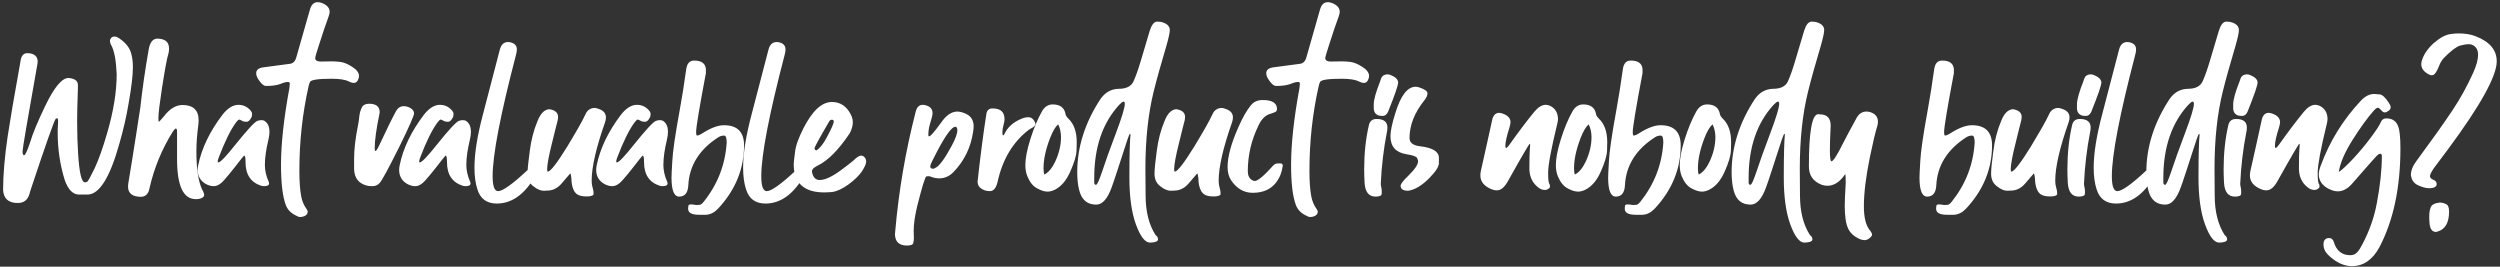 <svg width="675" height="72" viewBox="0 0 675 72" fill="none" xmlns="http://www.w3.org/2000/svg">
<rect x="0" y="0" width="675" height="72" fill="#333333" stroke="none"/>
<path d="M5.109 54.799H4.345C2.13 54.641 0.996 53.507 0.838 51.345C0.838 47.126 1.26 42.274 2.077 36.764C2.684 32.782 3.817 26.032 5.531 16.566C5.689 15.169 6.296 14.404 7.271 14.352C9.091 14.352 10.066 15.063 10.172 16.461C10.172 16.856 10.119 17.226 10.066 17.489C7.43 32.334 6.085 40.165 6.085 40.877C6.085 41.589 6.243 41.905 6.507 41.905C6.823 41.905 7.377 40.719 8.142 38.398C8.827 36.078 10.172 32.835 12.176 28.669C14.602 23.606 16.711 21.049 18.504 21.049C20.165 21.207 21.035 21.814 21.035 22.947V23.87C20.877 28.01 20.824 30.989 20.824 32.782C20.824 36.025 20.93 38.926 21.088 41.457C21.404 46.651 22.011 49.235 22.934 49.235C23.092 49.235 23.25 49.183 23.514 49.077C23.777 48.972 24.436 47.732 25.57 45.412C26.651 43.092 27.785 39.901 28.972 35.788C30.659 29.961 31.503 24.74 31.503 20.02C31.345 16.303 30.87 13.613 29.947 12.031C29.789 11.715 29.684 11.398 29.684 11.003C29.684 10.739 29.789 10.528 30 10.265C30.211 9.975 30.527 9.869 30.923 9.869C31.292 9.869 31.74 10.027 32.215 10.37C34.06 11.609 35.142 13.06 35.511 14.8C35.774 15.828 35.88 16.962 35.88 18.096C35.88 20.258 35.511 23.475 34.746 27.799C34.166 31.358 33.296 35.102 32.162 39.031C29.631 48.049 26.757 52.531 23.619 52.531H21.246C19.638 52.478 18.398 51.187 17.476 48.602C16.236 44.595 15.577 40.376 15.577 35.894C15.577 35.208 15.577 34.549 15.63 33.969C15.683 33.362 15.683 32.94 15.683 32.677C15.683 32.176 15.577 31.912 15.419 31.912L15.05 32.07C14.707 32.334 12.387 38.873 8.142 51.661C7.746 53.665 6.771 54.693 5.109 54.799ZM53.262 53.77H52.867C49.465 53.77 47.804 50.158 47.804 42.881V35.524C47.804 34.997 47.699 34.707 47.462 34.707C47.303 34.707 47.04 34.997 46.67 35.524C43.691 40.27 41.582 45.412 40.342 50.923C40.079 52.32 39.314 53.085 38.127 53.138C35.755 53.138 34.568 52.215 34.568 50.369L34.621 49.631C35.385 45.148 36.071 40.666 36.783 36.184C37.495 31.701 37.811 29.381 37.864 29.223C38.444 23.923 39.209 18.676 40.131 13.455C40.448 11.451 41.265 10.423 42.505 10.423C44.614 10.476 45.642 11.346 45.642 13.112C45.642 13.613 45.59 14.035 45.484 14.457C45.089 15.591 44.508 18.834 43.691 24.081C43.111 27.904 42.768 30.567 42.768 31.965C42.768 32.492 42.821 32.835 42.874 32.888C42.979 32.888 43.427 32.387 44.192 31.49C45.8 29.381 47.462 28.352 49.255 28.352C52.181 28.352 53.631 29.75 53.631 32.492C53.631 32.94 53.579 33.415 53.526 33.916C53.21 36.289 53.025 38.609 53.025 40.93C53.025 45.465 53.526 48.866 54.554 51.134C54.607 51.292 54.712 51.45 54.818 51.608C54.976 51.951 55.082 52.268 55.134 52.584C55.134 52.795 55.082 52.98 54.923 53.138C54.554 53.507 53.948 53.718 53.262 53.77ZM71.304 50.264C71.04 50.264 70.777 50.211 70.539 50.158C67.692 49.235 66.294 47.126 66.294 43.777C66.294 42.591 66.189 42.011 65.899 42.011C65.846 42.011 64.976 43.092 63.262 45.307C62.286 46.546 61.364 47.68 60.441 48.708C59.544 49.736 58.621 50.264 57.698 50.264C56.986 50.264 56.301 50.053 55.589 49.684C54.139 48.866 53.374 47.574 53.374 45.887C53.374 45.465 53.427 45.043 53.532 44.542C54.455 40.06 56.617 35.524 60.019 31.042C61.416 29.223 62.893 28.3 64.396 28.3C65.319 28.3 66.189 28.564 66.927 29.144C67.692 29.75 68.061 30.277 68.061 30.726C68.061 31.148 68.008 31.49 67.85 31.754C67.481 32.492 67.032 32.888 66.558 32.888C66.057 32.888 65.635 32.782 65.371 32.624C65.108 32.44 64.818 32.334 64.607 32.281C64.396 32.281 64.132 32.545 63.736 33.046C62.181 35.155 60.678 38.293 59.096 42.433C58.885 42.986 58.779 43.355 58.779 43.566C58.779 43.725 58.832 43.856 58.938 43.856C59.491 43.856 61.047 42.222 63.578 39.031C66.822 34.997 68.825 32.835 69.537 32.624C69.906 32.492 70.276 32.44 70.539 32.44C70.829 32.44 71.093 32.492 71.251 32.545C72.279 33.099 72.754 34.127 72.754 35.63C72.754 36.289 72.649 36.922 72.49 37.634C71.858 40.27 71.515 42.538 71.515 44.542C71.515 45.992 71.858 47.469 72.438 48.813C72.596 49.077 72.649 49.341 72.649 49.525C72.649 50 72.227 50.264 71.304 50.264ZM81.119 58.596C80.829 58.596 80.513 58.543 80.249 58.358C78.667 57.673 77.665 56.697 77.164 55.352C76.294 53.032 75.872 49.394 75.872 44.489C75.872 38.82 76.636 31.912 78.139 23.765C78.192 23.264 78.245 22.895 78.245 22.631C78.245 22.288 78.087 22.13 77.823 22.13C77.217 22.13 76.584 22.288 75.819 22.631C74.844 23 73.552 23.211 71.864 23.211C71.178 23.211 70.467 22.578 69.649 21.26C69.333 20.732 69.175 20.258 69.175 19.757C69.175 18.834 69.886 18.307 71.337 18.148L78.298 17.226C79.115 17.12 79.695 16.566 79.985 15.538L83.65 2.697C84.019 1.3 84.731 0.588 85.76 0.588C86.076 0.588 86.445 0.641 86.893 0.799C88.291 1.353 89.003 2.144 89.003 3.172C89.003 3.567 88.871 3.989 88.713 4.49C88.027 6.31 87.157 8.894 86.076 12.295C85.417 14.299 85.1 15.433 85.1 15.723C85.153 16.303 85.654 16.619 86.603 16.619L89.583 16.566C90.295 16.566 91.033 16.619 91.956 16.725C92.879 16.856 93.907 17.278 95.094 18.043C96.28 18.781 96.886 19.599 96.939 20.469C96.939 20.838 96.834 21.207 96.649 21.602C96.385 22.13 96.016 22.394 95.568 22.394C95.146 22.394 94.672 22.235 94.118 21.972C93.195 21.497 91.639 21.26 89.53 21.26C85.918 21.26 83.967 21.55 83.703 22.13C83.545 22.394 83.439 22.789 83.334 23.211C81.646 30.673 80.829 38.293 80.829 46.124C80.829 48.919 80.987 51.239 81.33 53.032C81.541 54.219 82.015 55.405 82.833 56.539C82.991 56.803 83.097 57.014 83.097 57.172C83.097 57.409 82.991 57.62 82.833 57.884C82.464 58.306 81.91 58.543 81.119 58.596ZM100.564 50.264L99.483 50.211C96.952 49.736 95.66 48.154 95.607 45.623V42.881C95.607 40.455 95.924 37.476 96.636 33.969C96.794 33.151 96.952 32.281 97.005 31.49C97.11 30.515 97.348 29.697 97.717 28.985C98.033 28.352 98.692 28.01 99.668 28.01C101.54 28.01 102.516 28.774 102.516 30.277L102.463 30.673C101.593 34.892 101.171 37.95 101.171 39.954C101.171 40.508 101.224 40.772 101.382 40.772C101.54 40.772 101.883 40.323 102.252 39.532C104.309 35.155 105.812 32.07 106.84 30.172C107.367 29.144 108.079 28.669 109.002 28.669C109.582 28.669 110.188 28.827 110.663 29.091C111.428 29.486 111.797 30.014 111.797 30.62C111.797 31.2 110.452 34.285 107.71 39.849C104.783 45.676 103.069 48.866 102.516 49.394C101.988 50 101.329 50.264 100.564 50.264ZM125.699 50.264C125.435 50.264 125.171 50.211 124.934 50.158C122.087 49.235 120.689 47.126 120.689 43.777C120.689 42.591 120.584 42.011 120.294 42.011C120.241 42.011 119.371 43.092 117.657 45.307C116.681 46.546 115.758 47.68 114.836 48.708C113.939 49.736 113.016 50.264 112.093 50.264C111.381 50.264 110.696 50.053 109.984 49.684C108.534 48.866 107.769 47.574 107.769 45.887C107.769 45.465 107.822 45.043 107.927 44.542C108.85 40.06 111.012 35.524 114.414 31.042C115.811 29.223 117.288 28.3 118.791 28.3C119.713 28.3 120.584 28.564 121.322 29.144C122.087 29.75 122.456 30.277 122.456 30.726C122.456 31.148 122.403 31.49 122.245 31.754C121.876 32.492 121.427 32.888 120.953 32.888C120.452 32.888 120.03 32.782 119.766 32.624C119.503 32.44 119.213 32.334 119.002 32.281C118.791 32.281 118.527 32.545 118.131 33.046C116.576 35.155 115.073 38.293 113.491 42.433C113.28 42.986 113.174 43.355 113.174 43.566C113.174 43.725 113.227 43.856 113.333 43.856C113.886 43.856 115.442 42.222 117.973 39.031C121.216 34.997 123.22 32.835 123.932 32.624C124.301 32.492 124.671 32.44 124.934 32.44C125.224 32.44 125.488 32.492 125.646 32.545C126.674 33.099 127.149 34.127 127.149 35.63C127.149 36.289 127.044 36.922 126.885 37.634C126.253 40.27 125.91 42.538 125.91 44.542C125.91 45.992 126.253 47.469 126.833 48.813C126.991 49.077 127.044 49.341 127.044 49.525C127.044 50 126.622 50.264 125.699 50.264ZM134.143 54.957C131.401 54.957 129.66 53.665 128.869 51.028C128.368 49.473 128.105 47.522 128.105 45.254C128.105 41.404 128.869 36.605 130.425 30.778L134.96 13.376C135.329 12.031 136.041 11.346 137.175 11.346C137.491 11.346 137.887 11.398 138.256 11.557C139.126 11.873 139.548 12.479 139.548 13.323C139.548 13.719 139.495 14.193 139.337 14.747C135.118 30.884 133.009 41.8 133.009 47.574C133.009 50.264 133.51 51.608 134.486 51.608C135.725 51.608 138.362 49.736 142.422 45.94C142.475 45.94 142.475 45.94 142.475 45.887C142.844 45.518 143.266 45.359 143.714 45.307C143.978 45.307 144.189 45.412 144.479 45.623C144.742 45.834 144.848 46.124 144.848 46.44C144.848 46.81 144.742 47.205 144.479 47.627C141.605 52.531 138.151 54.957 134.143 54.957ZM158.908 53.032H158.143C157.115 53.032 156.298 52.795 155.77 52.426C154.847 51.74 154.32 50.316 154.267 48.102C154.188 47.522 154.136 47.073 153.977 46.81C152.633 48.339 151.868 49.235 151.604 49.578C150.576 50.765 149.337 51.398 147.992 51.45L146.805 51.503C145.988 51.503 145.065 51.134 144.037 50.316C142.956 49.525 142.429 48.392 142.429 46.915C142.429 45.728 142.639 43.672 143.035 40.772C143.404 37.845 144.09 35.155 145.118 32.73C145.935 30.62 147.016 29.539 148.361 29.486C149.89 29.75 150.629 30.409 150.681 31.49C150.681 31.859 150.629 32.228 150.576 32.492C150.26 33.626 149.785 35.63 149.073 38.504C148.15 42.116 147.728 44.542 147.728 45.676C147.728 46.124 147.781 46.335 147.939 46.335C148.651 46.282 150.418 44.015 153.186 39.532C155.507 35.683 157.168 32.835 158.091 30.831C158.565 29.75 159.383 29.223 160.411 29.144C160.886 29.144 161.387 29.275 161.861 29.486C162.995 29.908 163.549 30.62 163.601 31.596C163.601 32.07 163.549 32.492 163.39 32.94C160.938 39.901 159.752 45.148 159.752 48.708C159.752 49.631 159.884 50.316 160.042 50.817C160.2 51.292 160.253 51.661 160.253 52.057V52.478C160.2 52.742 159.752 52.927 158.908 53.032ZM178.901 50.264C178.637 50.264 178.373 50.211 178.136 50.158C175.288 49.235 173.891 47.126 173.891 43.777C173.891 42.591 173.786 42.011 173.496 42.011C173.443 42.011 172.573 43.092 170.859 45.307C169.883 46.546 168.96 47.68 168.038 48.708C167.141 49.736 166.218 50.264 165.295 50.264C164.583 50.264 163.898 50.053 163.186 49.684C161.736 48.866 160.971 47.574 160.971 45.887C160.971 45.465 161.024 45.043 161.129 44.542C162.052 40.06 164.214 35.524 167.616 31.042C169.013 29.223 170.49 28.3 171.993 28.3C172.915 28.3 173.786 28.564 174.524 29.144C175.288 29.75 175.658 30.277 175.658 30.726C175.658 31.148 175.605 31.49 175.447 31.754C175.078 32.492 174.629 32.888 174.155 32.888C173.654 32.888 173.232 32.782 172.968 32.624C172.704 32.44 172.414 32.334 172.204 32.281C171.993 32.281 171.729 32.545 171.333 33.046C169.778 35.155 168.275 38.293 166.693 42.433C166.482 42.986 166.376 43.355 166.376 43.566C166.376 43.725 166.429 43.856 166.535 43.856C167.088 43.856 168.644 42.222 171.175 39.031C174.418 34.997 176.422 32.835 177.134 32.624C177.503 32.492 177.872 32.44 178.136 32.44C178.426 32.44 178.69 32.492 178.848 32.545C179.876 33.099 180.351 34.127 180.351 35.63C180.351 36.289 180.246 36.922 180.087 37.634C179.454 40.27 179.112 42.538 179.112 44.542C179.112 45.992 179.454 47.469 180.035 48.813C180.193 49.077 180.246 49.341 180.246 49.525C180.246 50 179.824 50.264 178.901 50.264ZM190.588 57.989H188.769C186.765 57.989 185.789 57.462 185.789 56.328C185.789 56.275 185.789 56.038 185.842 55.722C185.842 55.405 186 55.247 186.396 55.194C186.712 55.194 187.028 55.194 187.292 55.247C187.582 55.3 187.846 55.352 188.109 55.352C188.268 55.352 188.479 55.352 188.874 55.3C189.19 55.3 189.56 55.01 189.955 54.535C193.726 49.842 195.835 44.489 196.204 38.504C196.204 37.265 195.993 36.605 195.519 36.605C194.912 36.605 194.385 36.764 193.884 37.106C188.821 40.376 186.105 44.7 185.842 50.053C185.736 52.057 184.919 53.085 183.363 53.085C182.019 53.085 181.307 51.398 181.307 47.996C181.307 47.522 181.359 46.045 181.518 43.566C181.623 41.141 182.282 36.5 183.521 29.75C184.181 26.138 184.761 22.473 185.262 18.781C185.473 17.173 186.158 16.355 187.397 16.355C189.401 16.355 190.482 17.12 190.588 18.676V19.757C188.821 29.091 187.951 34.391 187.951 35.63C187.951 36.289 188.057 36.605 188.215 36.605C188.479 36.605 189.032 36.395 189.797 35.894C192.012 34.496 193.884 33.81 195.466 33.81C199.078 33.81 200.897 35.63 200.897 39.242C200.897 45.57 198.577 51.292 193.884 56.328C192.908 57.356 191.827 57.937 190.588 57.989ZM206.678 54.957C203.936 54.957 202.196 53.665 201.405 51.028C200.904 49.473 200.64 47.522 200.64 45.254C200.64 41.404 201.405 36.605 202.961 30.778L207.496 13.376C207.865 12.031 208.577 11.346 209.711 11.346C210.027 11.346 210.422 11.398 210.792 11.557C211.662 11.873 212.084 12.479 212.084 13.323C212.084 13.719 212.031 14.193 211.873 14.747C207.654 30.884 205.545 41.8 205.545 47.574C205.545 50.264 206.046 51.608 207.021 51.608C208.26 51.608 210.897 49.736 214.958 45.94C215.01 45.94 215.01 45.94 215.01 45.887C215.379 45.518 215.801 45.359 216.25 45.307C216.513 45.307 216.724 45.412 217.014 45.623C217.278 45.834 217.383 46.124 217.383 46.44C217.383 46.81 217.278 47.205 217.014 47.627C214.14 52.531 210.686 54.957 206.678 54.957ZM220.475 40.613C221.398 39.954 222.321 38.82 223.164 37.212C224.456 34.839 225.115 33.362 225.115 32.782C225.115 32.492 224.957 32.334 224.588 32.334C224.298 32.334 224.14 32.44 223.982 32.624C221.292 37.212 219.921 39.69 219.921 40.06C219.921 40.323 220.106 40.56 220.475 40.613ZM222.531 51.951C217.073 51.951 214.305 49.394 214.305 44.331C214.305 43.856 214.437 42.828 214.648 41.141C214.806 39.48 215.571 37.317 216.915 34.654C219.341 29.908 221.872 27.535 224.641 27.535C226.856 27.535 228.57 28.669 229.703 30.884C230.072 31.596 230.257 32.281 230.257 33.046C230.257 33.969 229.967 34.944 229.44 35.973C226.355 40.56 223.454 43.461 220.686 44.753C219.71 45.254 219.236 45.728 219.236 46.23C219.236 46.44 219.288 46.651 219.341 46.862C219.657 47.996 220.317 48.602 221.292 48.602C222.742 48.602 224.641 47.732 227.067 45.94C228.622 44.806 229.756 43.909 230.468 43.303C231.338 42.433 232.024 42.011 232.525 42.011C232.788 42.011 232.999 42.116 233.263 42.274C233.658 42.644 233.869 43.092 233.869 43.619C233.869 44.226 233.474 45.043 232.788 46.177C232.024 47.31 230.837 48.497 229.176 49.736C227.488 50.976 225.986 51.661 224.641 51.846C223.876 51.898 223.164 51.951 222.531 51.951ZM252.102 45.57C252.155 45.518 252.26 45.465 252.366 45.412C253.499 45.043 255.002 42.986 256.954 39.374C257.982 37.476 258.483 36.078 258.483 35.155C258.483 34.549 258.298 34.232 257.929 34.232C257.006 34.232 255.398 36.395 253.13 40.666C251.838 43.092 251.179 44.489 251.179 44.806C251.179 44.911 251.179 45.096 251.232 45.254C251.232 45.412 251.496 45.518 252.102 45.57ZM244.851 66.295C242.768 66.295 241.687 65.293 241.634 63.236L241.687 62.683C242.636 51.661 244.482 40.824 247.25 30.119C247.567 28.88 248.2 28.3 249.175 28.3C249.465 28.3 249.729 28.352 250.045 28.458C251.179 28.774 251.786 29.486 251.786 30.515C251.786 31.042 251.601 31.859 251.232 32.993C250.863 34.127 250.652 35.261 250.652 36.395C250.652 36.658 250.704 36.816 250.863 36.816C251.232 36.816 252.313 35.577 254.106 33.099C255.451 31.148 256.848 30.172 258.404 30.119C259.221 30.119 260.038 30.356 260.909 30.778C262.201 31.411 262.833 32.492 262.886 33.969C262.886 34.496 262.833 35.102 262.728 35.683C262.095 39.849 260.355 43.408 257.507 46.388C256.373 47.574 255.081 48.154 253.605 48.154C252.919 48.154 252.26 48.049 251.548 47.785C251.232 47.627 250.968 47.574 250.704 47.574L250.151 47.627C249.782 47.68 248.964 50.422 247.62 55.774C247.013 58.306 246.697 60.52 246.697 62.313L246.749 64.212C246.749 64.686 246.697 65.108 246.591 65.609C246.486 66.084 245.879 66.295 244.851 66.295ZM267.243 51.608C266.215 51.608 265.292 51.292 264.554 50.606C264.158 50.211 263.947 49.684 263.947 48.972C264.765 41.642 265.556 35.577 266.32 30.778C266.479 29.75 267.032 29.275 267.955 29.275C270.17 29.275 271.225 30.225 271.225 32.228C271.225 32.624 271.119 33.099 270.961 33.705C270.75 34.443 270.645 35.155 270.645 35.735C270.645 36.289 270.697 36.553 270.855 36.553C270.961 36.553 271.066 36.395 271.225 36.131C272.042 34.391 273.492 33.046 275.654 32.123C276.366 31.807 277.025 31.648 277.711 31.648C278.317 31.648 278.845 31.965 279.24 32.624C279.451 32.94 279.557 33.204 279.557 33.468C279.557 33.916 279.108 34.338 278.317 34.707C278.106 34.839 277.922 34.944 277.764 35.05C273.492 38.346 270.697 42.986 269.353 49.077C268.957 50.765 268.271 51.608 267.243 51.608ZM281.989 47.126C283.123 46.546 284.072 45.359 284.889 43.672C285.918 41.457 286.471 39.242 286.471 37.027C286.471 35.683 286.181 34.549 285.707 33.573C284.942 34.232 284.256 35.419 283.545 37.212C282.358 40.27 281.752 43.039 281.752 45.412C281.752 46.124 281.804 46.651 281.989 47.126ZM282.833 51.74C282.042 51.74 281.119 51.45 280.038 50.87C278.904 50.264 278.034 49.183 277.375 47.574C277.005 46.651 276.847 45.676 276.847 44.542C276.847 42.828 277.269 40.508 278.192 37.581C279.115 34.654 280.143 32.176 281.33 30.066C282.042 28.827 282.991 28.194 284.256 28.194C286.234 28.194 287.421 29.091 287.711 30.884C287.763 31.148 287.974 31.543 288.449 32.018C289.978 33.468 290.716 35.577 290.716 38.398C290.716 38.557 290.716 39.295 290.664 40.666C290.611 42.063 290.031 43.962 288.95 46.388C287.869 48.813 286.471 50.422 284.678 51.292C284.072 51.556 283.439 51.74 282.833 51.74ZM295.917 49.895C296.26 49.895 296.787 48.655 297.605 46.23C298.422 43.777 299.609 40.376 301.27 36.025C302.904 31.701 303.695 29.038 303.695 28.089C303.695 27.641 303.59 27.43 303.379 27.43C303.115 27.43 302.72 27.746 302.14 28.352C297.657 33.257 295.443 39.849 295.443 47.996V49.235C295.443 49.684 295.601 49.895 295.917 49.895ZM310.604 65.504H310.498C309.154 65.504 307.862 63.816 306.675 60.52C305.541 57.409 304.935 53.19 304.935 47.943C304.935 41.694 305.067 37.845 305.225 36.447C305.225 36.236 305.172 36.131 305.119 36.131C304.987 36.131 304.724 36.711 304.355 37.845C302.14 44.648 300.795 48.866 300.189 50.475C299.055 53.665 297.657 55.247 295.97 55.247C293.544 55.247 292.041 53.955 291.382 51.345C291.013 49.895 290.855 48.26 290.855 46.493C290.855 39.638 292.964 33.099 297.104 26.77C298.369 24.951 299.978 24.028 302.087 23.976C304.144 23.976 305.488 23.264 306.069 21.919C306.675 20.574 307.334 18.729 308.02 16.408L310.445 8.261C310.946 6.705 311.579 5.888 312.397 5.835C312.871 5.835 313.267 5.888 313.583 5.94C315.033 6.31 315.798 7.021 315.851 8.05C315.851 8.788 315.534 10.265 314.928 12.374C313.478 17.278 312.291 21.444 311.474 24.793C310.024 30.673 309.259 37.581 309.259 45.57C309.259 45.94 309.259 48.392 309.312 52.742C309.312 57.172 310.235 60.758 312.028 63.5C312.449 63.764 312.66 64.159 312.66 64.634C312.66 65.161 311.975 65.451 310.604 65.504ZM328.197 53.032H327.432C326.404 53.032 325.587 52.795 325.059 52.426C324.137 51.74 323.609 50.316 323.556 48.102C323.477 47.522 323.425 47.073 323.266 46.81C321.922 48.339 321.157 49.235 320.893 49.578C319.865 50.765 318.626 51.398 317.281 51.45L316.095 51.503C315.277 51.503 314.354 51.134 313.326 50.316C312.245 49.525 311.718 48.392 311.718 46.915C311.718 45.728 311.929 43.672 312.324 40.772C312.693 37.845 313.379 35.155 314.407 32.73C315.224 30.62 316.305 29.539 317.65 29.486C319.18 29.75 319.918 30.409 319.971 31.49C319.971 31.859 319.918 32.228 319.865 32.492C319.549 33.626 319.074 35.63 318.362 38.504C317.439 42.116 317.017 44.542 317.017 45.676C317.017 46.124 317.07 46.335 317.228 46.335C317.94 46.282 319.707 44.015 322.475 39.532C324.796 35.683 326.457 32.835 327.38 30.831C327.854 29.75 328.672 29.223 329.7 29.144C330.175 29.144 330.676 29.275 331.15 29.486C332.284 29.908 332.838 30.62 332.89 31.596C332.89 32.07 332.838 32.492 332.68 32.94C330.227 39.901 329.041 45.148 329.041 48.708C329.041 49.631 329.173 50.316 329.331 50.817C329.489 51.292 329.542 51.661 329.542 52.057V52.478C329.489 52.742 329.041 52.927 328.197 53.032ZM338.197 52.057C335.876 52.057 333.925 50.923 332.422 48.708C331.789 47.785 331.447 46.546 331.447 45.096C331.447 42.274 332.422 38.715 334.321 34.443C335.454 31.807 336.588 29.855 337.669 28.511C338.46 27.482 339.541 27.008 340.913 27.008C343.496 27.008 344.788 27.799 344.788 29.434C344.788 29.75 344.683 29.961 344.525 30.119C344.314 30.277 343.76 30.515 342.837 30.778C341.651 31.148 340.622 32.123 339.831 33.81C337.88 37.739 336.905 41.905 336.905 46.23C336.905 47.363 337.274 48.154 338.091 48.655C338.355 48.813 338.592 48.866 338.803 48.866C339.594 48.866 341.282 47.469 343.813 44.648C344.156 44.278 344.578 44.12 345.052 44.12H345.764C346.133 44.12 346.344 44.331 346.344 44.753C346.133 46.44 345.553 47.943 344.578 49.235C343.127 51.134 341.018 52.057 338.197 52.057ZM353.839 58.596C353.549 58.596 353.232 58.543 352.969 58.358C351.387 57.673 350.385 56.697 349.884 55.352C349.014 53.032 348.592 49.394 348.592 44.489C348.592 38.82 349.356 31.912 350.859 23.765C350.912 23.264 350.965 22.895 350.965 22.631C350.965 22.288 350.807 22.13 350.543 22.13C349.937 22.13 349.304 22.288 348.539 22.631C347.563 23 346.271 23.211 344.584 23.211C343.898 23.211 343.187 22.578 342.369 21.26C342.053 20.732 341.895 20.258 341.895 19.757C341.895 18.834 342.606 18.307 344.057 18.148L351.018 17.226C351.835 17.12 352.415 16.566 352.705 15.538L356.37 2.697C356.739 1.3 357.451 0.588 358.479 0.588C358.796 0.588 359.165 0.641 359.613 0.799C361.011 1.353 361.723 2.144 361.723 3.172C361.723 3.567 361.591 3.989 361.433 4.49C360.747 6.31 359.877 8.894 358.796 12.295C358.137 14.299 357.82 15.433 357.82 15.723C357.873 16.303 358.374 16.619 359.323 16.619L362.303 16.566C363.015 16.566 363.753 16.619 364.676 16.725C365.599 16.856 366.627 17.278 367.813 18.043C369 18.781 369.606 19.599 369.659 20.469C369.659 20.838 369.554 21.207 369.369 21.602C369.105 22.13 368.736 22.394 368.288 22.394C367.866 22.394 367.392 22.235 366.838 21.972C365.915 21.497 364.359 21.26 362.25 21.26C358.638 21.26 356.687 21.55 356.423 22.13C356.265 22.394 356.159 22.789 356.054 23.211C354.366 30.673 353.549 38.293 353.549 46.124C353.549 48.919 353.707 51.239 354.05 53.032C354.261 54.219 354.735 55.405 355.553 56.539C355.711 56.803 355.816 57.014 355.816 57.172C355.816 57.409 355.711 57.62 355.553 57.884C355.184 58.306 354.63 58.543 353.839 58.596ZM373.284 31.306L372.546 31.253C371.518 31.042 370.964 30.409 370.911 29.275V28.194C370.911 26.876 371.518 24.793 372.652 21.919L372.915 21.154C373.179 20.469 373.733 20.126 374.55 20.073C374.919 20.073 375.236 20.126 375.605 20.311C376.87 20.838 377.45 21.497 377.503 22.235C377.503 23.053 376.58 25.689 374.761 30.225C374.418 30.936 373.944 31.306 373.284 31.306ZM371.57 53.085H371.412C369.567 53.085 368.591 51.846 368.433 49.341C368.38 48.102 368.327 46.915 368.327 45.781C368.327 41.404 368.749 37.423 369.619 33.705C369.883 32.677 370.542 32.123 371.676 32.123C373.627 32.123 374.603 32.888 374.603 34.443C374.603 34.892 374.55 35.261 374.471 35.63C373.574 40.218 373.021 44.858 372.81 49.578C372.81 49.947 372.862 50.316 372.968 50.659C373.021 50.976 373.073 51.292 373.073 51.661C373.073 51.951 373.073 52.268 373.021 52.531C372.968 52.795 372.493 53.032 371.57 53.085ZM380.225 51.503C378.881 51.503 378.169 51.081 378.169 50.158C378.169 49.684 378.828 48.813 380.173 47.522C381.966 45.781 382.888 44.437 382.888 43.514C382.888 43.355 382.783 43.039 382.598 42.644C382.44 42.274 381.465 41.905 379.751 41.642C376.877 41.193 375.427 39.585 375.427 36.764C375.427 35.419 375.848 33.362 376.719 30.62C378.169 25.795 380.014 23.422 382.229 23.422C382.546 23.422 382.888 23.475 383.205 23.606C384.655 24.081 385.42 24.608 385.42 25.215C385.42 25.742 385.156 26.349 384.602 27.061C381.913 30.409 380.568 33.81 380.568 37.317C380.621 38.557 381.517 39.242 383.31 39.48C386.712 39.849 388.452 40.877 388.505 42.538V44.067C388.505 44.99 387.635 46.335 385.894 48.102C383.917 50.105 382.018 51.239 380.225 51.503ZM404.127 51.398C403.652 51.398 403.151 51.292 402.677 51.081C400.726 50.264 399.75 49.077 399.697 47.469C399.697 46.968 399.75 46.599 399.803 46.282C400.831 41.694 401.859 37.159 402.835 32.624C403.099 31.2 403.758 30.515 404.654 30.462C404.944 30.462 405.208 30.515 405.577 30.62C407.054 31.095 407.792 31.859 407.845 32.94C407.845 33.257 407.739 33.758 407.581 34.338C406.816 36.711 406.447 38.398 406.447 39.374C406.447 39.743 406.5 39.954 406.658 39.954C406.816 39.954 407.212 39.585 407.687 38.873C410.06 35.524 412.222 32.677 414.226 30.225C415.254 28.985 416.229 28.352 417.258 28.3C417.785 28.3 418.339 28.458 418.813 28.722C420 29.434 420.606 30.515 420.659 32.07C420.659 32.44 420.606 32.888 420.475 33.362C418.813 40.165 417.996 44.595 417.996 46.599C417.996 48.444 418.102 49.473 418.392 49.736C418.444 49.947 418.497 50.158 418.497 50.316C418.497 50.606 418.339 50.817 418.049 50.976C417.785 51.187 417.469 51.292 417.152 51.292C416.44 51.292 415.729 51.028 415.096 50.422C413.725 49.288 412.986 47.68 412.934 45.676C412.934 42.934 412.986 41.246 413.039 40.56C413.092 39.901 413.145 39.427 413.145 39.137C413.145 38.926 413.092 38.82 413.039 38.82C412.881 38.82 410.877 42.222 407.106 48.972C406.184 50.606 405.208 51.398 404.127 51.398ZM425.227 47.126C426.361 46.546 427.31 45.359 428.128 43.672C429.156 41.457 429.71 39.242 429.71 37.027C429.71 35.683 429.42 34.549 428.945 33.573C428.18 34.232 427.495 35.419 426.783 37.212C425.596 40.27 424.99 43.039 424.99 45.412C424.99 46.124 425.043 46.651 425.227 47.126ZM426.071 51.74C425.28 51.74 424.357 51.45 423.276 50.87C422.142 50.264 421.272 49.183 420.613 47.574C420.244 46.651 420.086 45.676 420.086 44.542C420.086 42.828 420.507 40.508 421.43 37.581C422.353 34.654 423.381 32.176 424.568 30.066C425.28 28.827 426.229 28.194 427.495 28.194C429.472 28.194 430.659 29.091 430.949 30.884C431.002 31.148 431.212 31.543 431.687 32.018C433.216 33.468 433.955 35.577 433.955 38.398C433.955 38.557 433.955 39.295 433.902 40.666C433.849 42.063 433.269 43.962 432.188 46.388C431.107 48.813 429.71 50.422 427.917 51.292C427.31 51.556 426.677 51.74 426.071 51.74ZM443.48 57.989H441.66C439.656 57.989 438.681 57.462 438.681 56.328C438.681 56.275 438.681 56.038 438.734 55.722C438.734 55.405 438.892 55.247 439.287 55.194C439.604 55.194 439.92 55.194 440.184 55.247C440.474 55.3 440.737 55.352 441.001 55.352C441.159 55.352 441.37 55.352 441.766 55.3C442.082 55.3 442.451 55.01 442.847 54.535C446.617 49.842 448.727 44.489 449.096 38.504C449.096 37.265 448.885 36.605 448.41 36.605C447.804 36.605 447.277 36.764 446.776 37.106C441.713 40.376 438.997 44.7 438.734 50.053C438.628 52.057 437.811 53.085 436.255 53.085C434.91 53.085 434.198 51.398 434.198 47.996C434.198 47.522 434.251 46.045 434.409 43.566C434.515 41.141 435.174 36.5 436.413 29.75C437.072 26.138 437.653 22.473 438.154 18.781C438.364 17.173 439.05 16.355 440.289 16.355C442.293 16.355 443.374 17.12 443.48 18.676V19.757C441.713 29.091 440.843 34.391 440.843 35.63C440.843 36.289 440.948 36.605 441.107 36.605C441.37 36.605 441.924 36.395 442.689 35.894C444.904 34.496 446.776 33.81 448.358 33.81C451.97 33.81 453.789 35.63 453.789 39.242C453.789 45.57 451.469 51.292 446.776 56.328C445.8 57.356 444.719 57.937 443.48 57.989ZM458.674 47.126C459.807 46.546 460.757 45.359 461.574 43.672C462.602 41.457 463.156 39.242 463.156 37.027C463.156 35.683 462.866 34.549 462.391 33.573C461.627 34.232 460.941 35.419 460.229 37.212C459.043 40.27 458.436 43.039 458.436 45.412C458.436 46.124 458.489 46.651 458.674 47.126ZM459.517 51.74C458.726 51.74 457.804 51.45 456.722 50.87C455.589 50.264 454.719 49.183 454.059 47.574C453.69 46.651 453.532 45.676 453.532 44.542C453.532 42.828 453.954 40.508 454.877 37.581C455.8 34.654 456.828 32.176 458.014 30.066C458.726 28.827 459.676 28.194 460.941 28.194C462.919 28.194 464.105 29.091 464.395 30.884C464.448 31.148 464.659 31.543 465.134 32.018C466.663 33.468 467.401 35.577 467.401 38.398C467.401 38.557 467.401 39.295 467.348 40.666C467.296 42.063 466.716 43.962 465.635 46.388C464.554 48.813 463.156 50.422 461.363 51.292C460.757 51.556 460.124 51.74 459.517 51.74ZM472.602 49.895C472.945 49.895 473.472 48.655 474.289 46.23C475.107 43.777 476.293 40.376 477.954 36.025C479.589 31.701 480.38 29.038 480.38 28.089C480.38 27.641 480.275 27.43 480.064 27.43C479.8 27.43 479.405 27.746 478.825 28.352C474.342 33.257 472.127 39.849 472.127 47.996V49.235C472.127 49.684 472.286 49.895 472.602 49.895ZM487.288 65.504H487.183C485.838 65.504 484.546 63.816 483.36 60.52C482.226 57.409 481.62 53.19 481.62 47.943C481.62 41.694 481.751 37.845 481.91 36.447C481.91 36.236 481.857 36.131 481.804 36.131C481.672 36.131 481.409 36.711 481.039 37.845C478.825 44.648 477.48 48.866 476.873 50.475C475.74 53.665 474.342 55.247 472.655 55.247C470.229 55.247 468.726 53.955 468.067 51.345C467.698 49.895 467.539 48.26 467.539 46.493C467.539 39.638 469.649 33.099 473.788 26.77C475.054 24.951 476.663 24.028 478.772 23.976C480.829 23.976 482.173 23.264 482.753 21.919C483.36 20.574 484.019 18.729 484.704 16.408L487.13 8.261C487.631 6.705 488.264 5.888 489.081 5.835C489.556 5.835 489.952 5.888 490.268 5.94C491.718 6.31 492.483 7.021 492.536 8.05C492.536 8.788 492.219 10.265 491.613 12.374C490.163 17.278 488.976 21.444 488.159 24.793C486.708 30.673 485.944 37.581 485.944 45.57C485.944 45.94 485.944 48.392 485.996 52.742C485.996 57.172 486.919 60.758 488.712 63.5C489.134 63.764 489.345 64.159 489.345 64.634C489.345 65.161 488.66 65.451 487.288 65.504ZM503.511 64.845C503.036 64.845 502.614 64.739 502.219 64.581C500.663 63.922 499.582 62.973 498.976 61.654C498.396 60.415 498.079 58.358 498.079 55.563C498.079 54.113 498.185 52.057 498.343 49.473C498.343 47.891 498.29 47.073 498.237 47.073C498.185 47.073 497.947 47.31 497.631 47.785C496.392 49.341 494.994 50.158 493.359 50.158C492.885 50.158 492.357 50.053 491.856 49.895C489.536 48.972 488.402 47.363 488.402 44.911C488.402 35.63 489.22 30.936 490.881 30.831L491.54 30.884C493.359 30.936 494.282 31.965 494.282 33.916C494.124 36.869 494.071 39.137 494.071 40.719C494.071 42.591 494.229 43.566 494.493 43.566C494.994 43.514 496.022 41.905 497.631 38.662C498.606 36.764 499.846 34.443 501.296 31.807C501.955 30.673 502.825 30.119 503.906 30.119C504.328 30.119 504.776 30.172 505.198 30.356C506.438 30.831 507.044 31.648 507.044 32.888C507.044 33.257 506.991 33.573 506.912 33.863C506.332 35.735 505.673 38.557 504.882 42.38C503.801 47.627 503.247 52.109 503.247 55.722C503.247 58.754 503.801 60.916 504.882 62.208C505.251 62.63 505.409 63.025 505.462 63.289C505.462 63.553 505.356 63.764 505.093 64.027C504.592 64.528 504.117 64.792 503.511 64.845ZM527.544 57.989H525.725C523.721 57.989 522.745 57.462 522.745 56.328C522.745 56.275 522.745 56.038 522.798 55.722C522.798 55.405 522.956 55.247 523.352 55.194C523.668 55.194 523.985 55.194 524.248 55.247C524.538 55.3 524.802 55.352 525.066 55.352C525.224 55.352 525.435 55.352 525.83 55.3C526.147 55.3 526.516 55.01 526.911 54.535C530.682 49.842 532.791 44.489 533.16 38.504C533.16 37.265 532.949 36.605 532.475 36.605C531.868 36.605 531.341 36.764 530.84 37.106C525.778 40.376 523.062 44.7 522.798 50.053C522.693 52.057 521.875 53.085 520.32 53.085C518.975 53.085 518.263 51.398 518.263 47.996C518.263 47.522 518.316 46.045 518.474 43.566C518.579 41.141 519.238 36.5 520.478 29.75C521.137 26.138 521.717 22.473 522.218 18.781C522.429 17.173 523.114 16.355 524.354 16.355C526.358 16.355 527.439 17.12 527.544 18.676V19.757C525.778 29.091 524.907 34.391 524.907 35.63C524.907 36.289 525.013 36.605 525.171 36.605C525.435 36.605 525.988 36.395 526.753 35.894C528.968 34.496 530.84 33.81 532.422 33.81C536.034 33.81 537.854 35.63 537.854 39.242C537.854 45.57 535.533 51.292 530.84 56.328C529.864 57.356 528.783 57.937 527.544 57.989ZM554.076 53.032H553.311C552.283 53.032 551.466 52.795 550.938 52.426C550.015 51.74 549.488 50.316 549.435 48.102C549.356 47.522 549.304 47.073 549.145 46.81C547.801 48.339 547.036 49.235 546.772 49.578C545.744 50.765 544.505 51.398 543.16 51.45L541.973 51.503C541.156 51.503 540.233 51.134 539.205 50.316C538.124 49.525 537.596 48.392 537.596 46.915C537.596 45.728 537.807 43.672 538.203 40.772C538.572 37.845 539.258 35.155 540.286 32.73C541.103 30.62 542.184 29.539 543.529 29.486C545.058 29.75 545.797 30.409 545.849 31.49C545.849 31.859 545.797 32.228 545.744 32.492C545.428 33.626 544.953 35.63 544.241 38.504C543.318 42.116 542.896 44.542 542.896 45.676C542.896 46.124 542.949 46.335 543.107 46.335C543.819 46.282 545.586 44.015 548.354 39.532C550.675 35.683 552.336 32.835 553.259 30.831C553.733 29.75 554.551 29.223 555.579 29.144C556.054 29.144 556.555 29.275 557.029 29.486C558.163 29.908 558.717 30.62 558.769 31.596C558.769 32.07 558.717 32.492 558.558 32.94C556.106 39.901 554.92 45.148 554.92 48.708C554.92 49.631 555.052 50.316 555.21 50.817C555.368 51.292 555.421 51.661 555.421 52.057V52.478C555.368 52.742 554.92 52.927 554.076 53.032ZM563.153 31.306L562.414 31.253C561.386 31.042 560.832 30.409 560.78 29.275V28.194C560.78 26.876 561.386 24.793 562.52 21.919L562.784 21.154C563.047 20.469 563.601 20.126 564.418 20.073C564.787 20.073 565.104 20.126 565.473 20.311C566.739 20.838 567.319 21.497 567.371 22.235C567.371 23.053 566.449 25.689 564.629 30.225C564.286 30.936 563.812 31.306 563.153 31.306ZM561.439 53.085H561.281C559.435 53.085 558.459 51.846 558.301 49.341C558.248 48.102 558.196 46.915 558.196 45.781C558.196 41.404 558.618 37.423 559.488 33.705C559.751 32.677 560.411 32.123 561.544 32.123C563.495 32.123 564.471 32.888 564.471 34.443C564.471 34.892 564.418 35.261 564.339 35.63C563.443 40.218 562.889 44.858 562.678 49.578C562.678 49.947 562.731 50.316 562.836 50.659C562.889 50.976 562.942 51.292 562.942 51.661C562.942 51.951 562.942 52.268 562.889 52.531C562.836 52.795 562.362 53.032 561.439 53.085ZM571.333 54.957C568.591 54.957 566.851 53.665 566.06 51.028C565.559 49.473 565.295 47.522 565.295 45.254C565.295 41.404 566.06 36.605 567.615 30.778L572.15 13.376C572.52 12.031 573.231 11.346 574.365 11.346C574.682 11.346 575.077 11.398 575.446 11.557C576.316 11.873 576.738 12.479 576.738 13.323C576.738 13.719 576.686 14.193 576.527 14.747C572.309 30.884 570.199 41.8 570.199 47.574C570.199 50.264 570.7 51.608 571.676 51.608C572.915 51.608 575.552 49.736 579.612 45.94C579.665 45.94 579.665 45.94 579.665 45.887C580.034 45.518 580.456 45.359 580.904 45.307C581.168 45.307 581.379 45.412 581.669 45.623C581.933 45.834 582.038 46.124 582.038 46.44C582.038 46.81 581.933 47.205 581.669 47.627C578.795 52.531 575.341 54.957 571.333 54.957ZM584.576 49.895C584.919 49.895 585.446 48.655 586.263 46.23C587.081 43.777 588.267 40.376 589.928 36.025C591.563 31.701 592.354 29.038 592.354 28.089C592.354 27.641 592.249 27.43 592.038 27.43C591.774 27.43 591.379 27.746 590.798 28.352C586.316 33.257 584.101 39.849 584.101 47.996V49.235C584.101 49.684 584.259 49.895 584.576 49.895ZM599.262 65.504H599.157C597.812 65.504 596.52 63.816 595.334 60.52C594.2 57.409 593.593 53.19 593.593 47.943C593.593 41.694 593.725 37.845 593.883 36.447C593.883 36.236 593.831 36.131 593.778 36.131C593.646 36.131 593.382 36.711 593.013 37.845C590.798 44.648 589.454 48.866 588.847 50.475C587.714 53.665 586.316 55.247 584.629 55.247C582.203 55.247 580.7 53.955 580.041 51.345C579.672 49.895 579.513 48.26 579.513 46.493C579.513 39.638 581.623 33.099 585.762 26.77C587.028 24.951 588.636 24.028 590.746 23.976C592.802 23.976 594.147 23.264 594.727 21.919C595.334 20.574 595.993 18.729 596.678 16.408L599.104 8.261C599.605 6.705 600.238 5.888 601.055 5.835C601.53 5.835 601.925 5.888 602.242 5.94C603.692 6.31 604.457 7.021 604.509 8.05C604.509 8.788 604.193 10.265 603.587 12.374C602.136 17.278 600.95 21.444 600.132 24.793C598.682 30.673 597.918 37.581 597.918 45.57C597.918 45.94 597.918 48.392 597.97 52.742C597.97 57.172 598.893 60.758 600.686 63.5C601.108 63.764 601.319 64.159 601.319 64.634C601.319 65.161 600.633 65.451 599.262 65.504ZM605.333 31.306L604.595 31.253C603.567 31.042 603.013 30.409 602.96 29.275V28.194C602.96 26.876 603.567 24.793 604.7 21.919L604.964 21.154C605.228 20.469 605.781 20.126 606.599 20.073C606.968 20.073 607.284 20.126 607.654 20.311C608.919 20.838 609.499 21.497 609.552 22.235C609.552 23.053 608.629 25.689 606.81 30.225C606.467 30.936 605.992 31.306 605.333 31.306ZM603.619 53.085H603.461C601.615 53.085 600.64 51.846 600.482 49.341C600.429 48.102 600.376 46.915 600.376 45.781C600.376 41.404 600.798 37.423 601.668 33.705C601.932 32.677 602.591 32.123 603.725 32.123C605.676 32.123 606.652 32.888 606.652 34.443C606.652 34.892 606.599 35.261 606.52 35.63C605.623 40.218 605.07 44.858 604.859 49.578C604.859 49.947 604.911 50.316 605.017 50.659C605.07 50.976 605.122 51.292 605.122 51.661C605.122 51.951 605.122 52.268 605.07 52.531C605.017 52.795 604.542 53.032 603.619 53.085ZM611.905 51.398C611.43 51.398 610.93 51.292 610.455 51.081C608.504 50.264 607.528 49.077 607.475 47.469C607.475 46.968 607.528 46.599 607.581 46.282C608.609 41.694 609.638 37.159 610.613 32.624C610.877 31.2 611.536 30.515 612.432 30.462C612.722 30.462 612.986 30.515 613.355 30.62C614.832 31.095 615.57 31.859 615.623 32.94C615.623 33.257 615.517 33.758 615.359 34.338C614.595 36.711 614.225 38.398 614.225 39.374C614.225 39.743 614.278 39.954 614.436 39.954C614.595 39.954 614.99 39.585 615.465 38.873C617.838 35.524 620 32.677 622.004 30.225C623.032 28.985 624.008 28.352 625.036 28.3C625.563 28.3 626.117 28.458 626.592 28.722C627.778 29.434 628.385 30.515 628.437 32.07C628.437 32.44 628.385 32.888 628.253 33.362C626.592 40.165 625.774 44.595 625.774 46.599C625.774 48.444 625.88 49.473 626.17 49.736C626.222 49.947 626.275 50.158 626.275 50.316C626.275 50.606 626.117 50.817 625.827 50.976C625.563 51.187 625.247 51.292 624.93 51.292C624.219 51.292 623.507 51.028 622.874 50.422C621.503 49.288 620.764 47.68 620.712 45.676C620.712 42.934 620.764 41.246 620.817 40.56C620.87 39.901 620.923 39.427 620.923 39.137C620.923 38.926 620.87 38.82 620.817 38.82C620.659 38.82 618.655 42.222 614.885 48.972C613.962 50.606 612.986 51.398 611.905 51.398ZM635.036 71.858C632.768 71.858 630.553 70.777 628.47 68.694C627.705 67.877 627.336 67.007 627.336 66.031C627.336 64.845 627.864 64.265 628.892 64.265C629.472 64.265 629.92 64.634 630.131 65.346C630.843 67.719 632.346 68.905 634.561 68.905C635.378 68.905 636.011 68.642 636.512 68.035C636.987 67.508 637.409 66.796 637.857 65.926C639.755 62.313 641.047 58.648 641.733 54.904C642.656 50.053 643.104 45.781 643.104 42.116C643.104 41.747 642.919 41.51 642.656 41.51C642.55 41.51 642.392 41.589 642.128 41.694C641.838 41.852 639.518 44.489 635.036 49.631C633.849 50.976 632.557 51.661 631.212 51.661C630.289 51.661 629.367 51.345 628.338 50.765C626.835 49.842 626.071 48.602 626.071 47.073C626.071 46.388 626.255 45.623 626.572 44.806C628.997 38.161 632.61 32.334 637.409 27.219C638.569 25.98 639.755 25.373 641.047 25.373C641.205 25.373 641.627 25.426 642.445 25.479C643.209 25.531 644.053 26.296 644.976 27.746C645.319 28.247 645.477 28.616 645.477 28.933C645.477 29.328 645.319 29.645 644.923 29.908C644.554 30.172 644.238 30.356 643.895 30.356C643.526 30.356 643.209 30.119 642.867 29.697C642.55 29.328 642.286 29.091 642.023 29.091C641.733 29.091 641.364 29.381 640.942 29.855C639.254 31.754 637.356 34.338 635.22 37.739C633.058 41.141 631.819 44.067 631.476 46.44C632.399 45.834 633.691 44.595 635.378 42.828C637.039 41.035 638.621 39.137 640.072 37.212C641.522 35.261 642.497 33.81 642.919 32.782C643.209 32.228 643.631 31.965 644.343 31.965C645.899 31.965 646.98 32.677 647.507 34.127C647.903 35.102 648.114 37.106 648.114 40.06C648.114 50.659 646.215 59.545 642.445 66.743C640.599 70.144 638.12 71.858 635.036 71.858ZM655.846 50.817C654.949 50.817 653.974 50.527 652.84 50C651.706 49.473 651.1 48.55 650.941 47.258C650.941 46.124 651.416 44.806 652.444 43.461C656.399 38.108 659.59 33.626 662.016 30.014C664.23 26.718 666.103 23.316 667.737 19.704C668.66 17.648 669.082 16.039 669.082 14.8C669.082 14.193 668.977 13.719 668.766 13.271C668.265 12.374 667.526 11.926 666.445 11.926C666.05 11.926 665.312 12.031 664.283 12.295C663.255 12.585 661.805 13.666 659.959 15.538C659.353 16.145 658.878 16.909 658.509 17.911C657.902 19.44 657.322 20.258 656.716 20.311C656.452 20.311 656.294 20.311 656.136 20.258C654.554 19.546 653.736 18.57 653.736 17.278C653.736 17.015 653.815 16.725 653.868 16.461C654.343 14.8 655.424 13.165 657.085 11.662C658.772 10.212 660.275 9.342 661.752 9.184C662.438 9.078 663.149 9.025 663.835 9.025C665.628 9.025 667.131 9.289 668.37 9.764C672.22 11.24 674.118 13.508 674.118 16.566C674.118 20.521 669.741 28.458 660.987 40.27L657.138 45.412C656.452 46.44 656.083 47.126 656.083 47.627C656.136 47.996 656.452 48.339 657.032 48.55C657.639 48.813 657.902 49.183 657.902 49.684C657.902 50.422 657.217 50.817 655.846 50.817ZM657.744 62.63C656.61 62.63 656.004 61.707 655.951 59.835C655.898 59.387 655.898 58.912 655.898 58.411C655.898 57.515 656.004 56.697 656.294 55.985C656.558 55.3 657.322 54.852 658.667 54.693C659.247 54.693 659.801 54.799 660.381 55.089C660.987 55.352 661.251 55.985 661.251 57.119C661.251 60.099 660.223 61.944 658.113 62.524L657.744 62.63Z" fill="white"/>
</svg>

